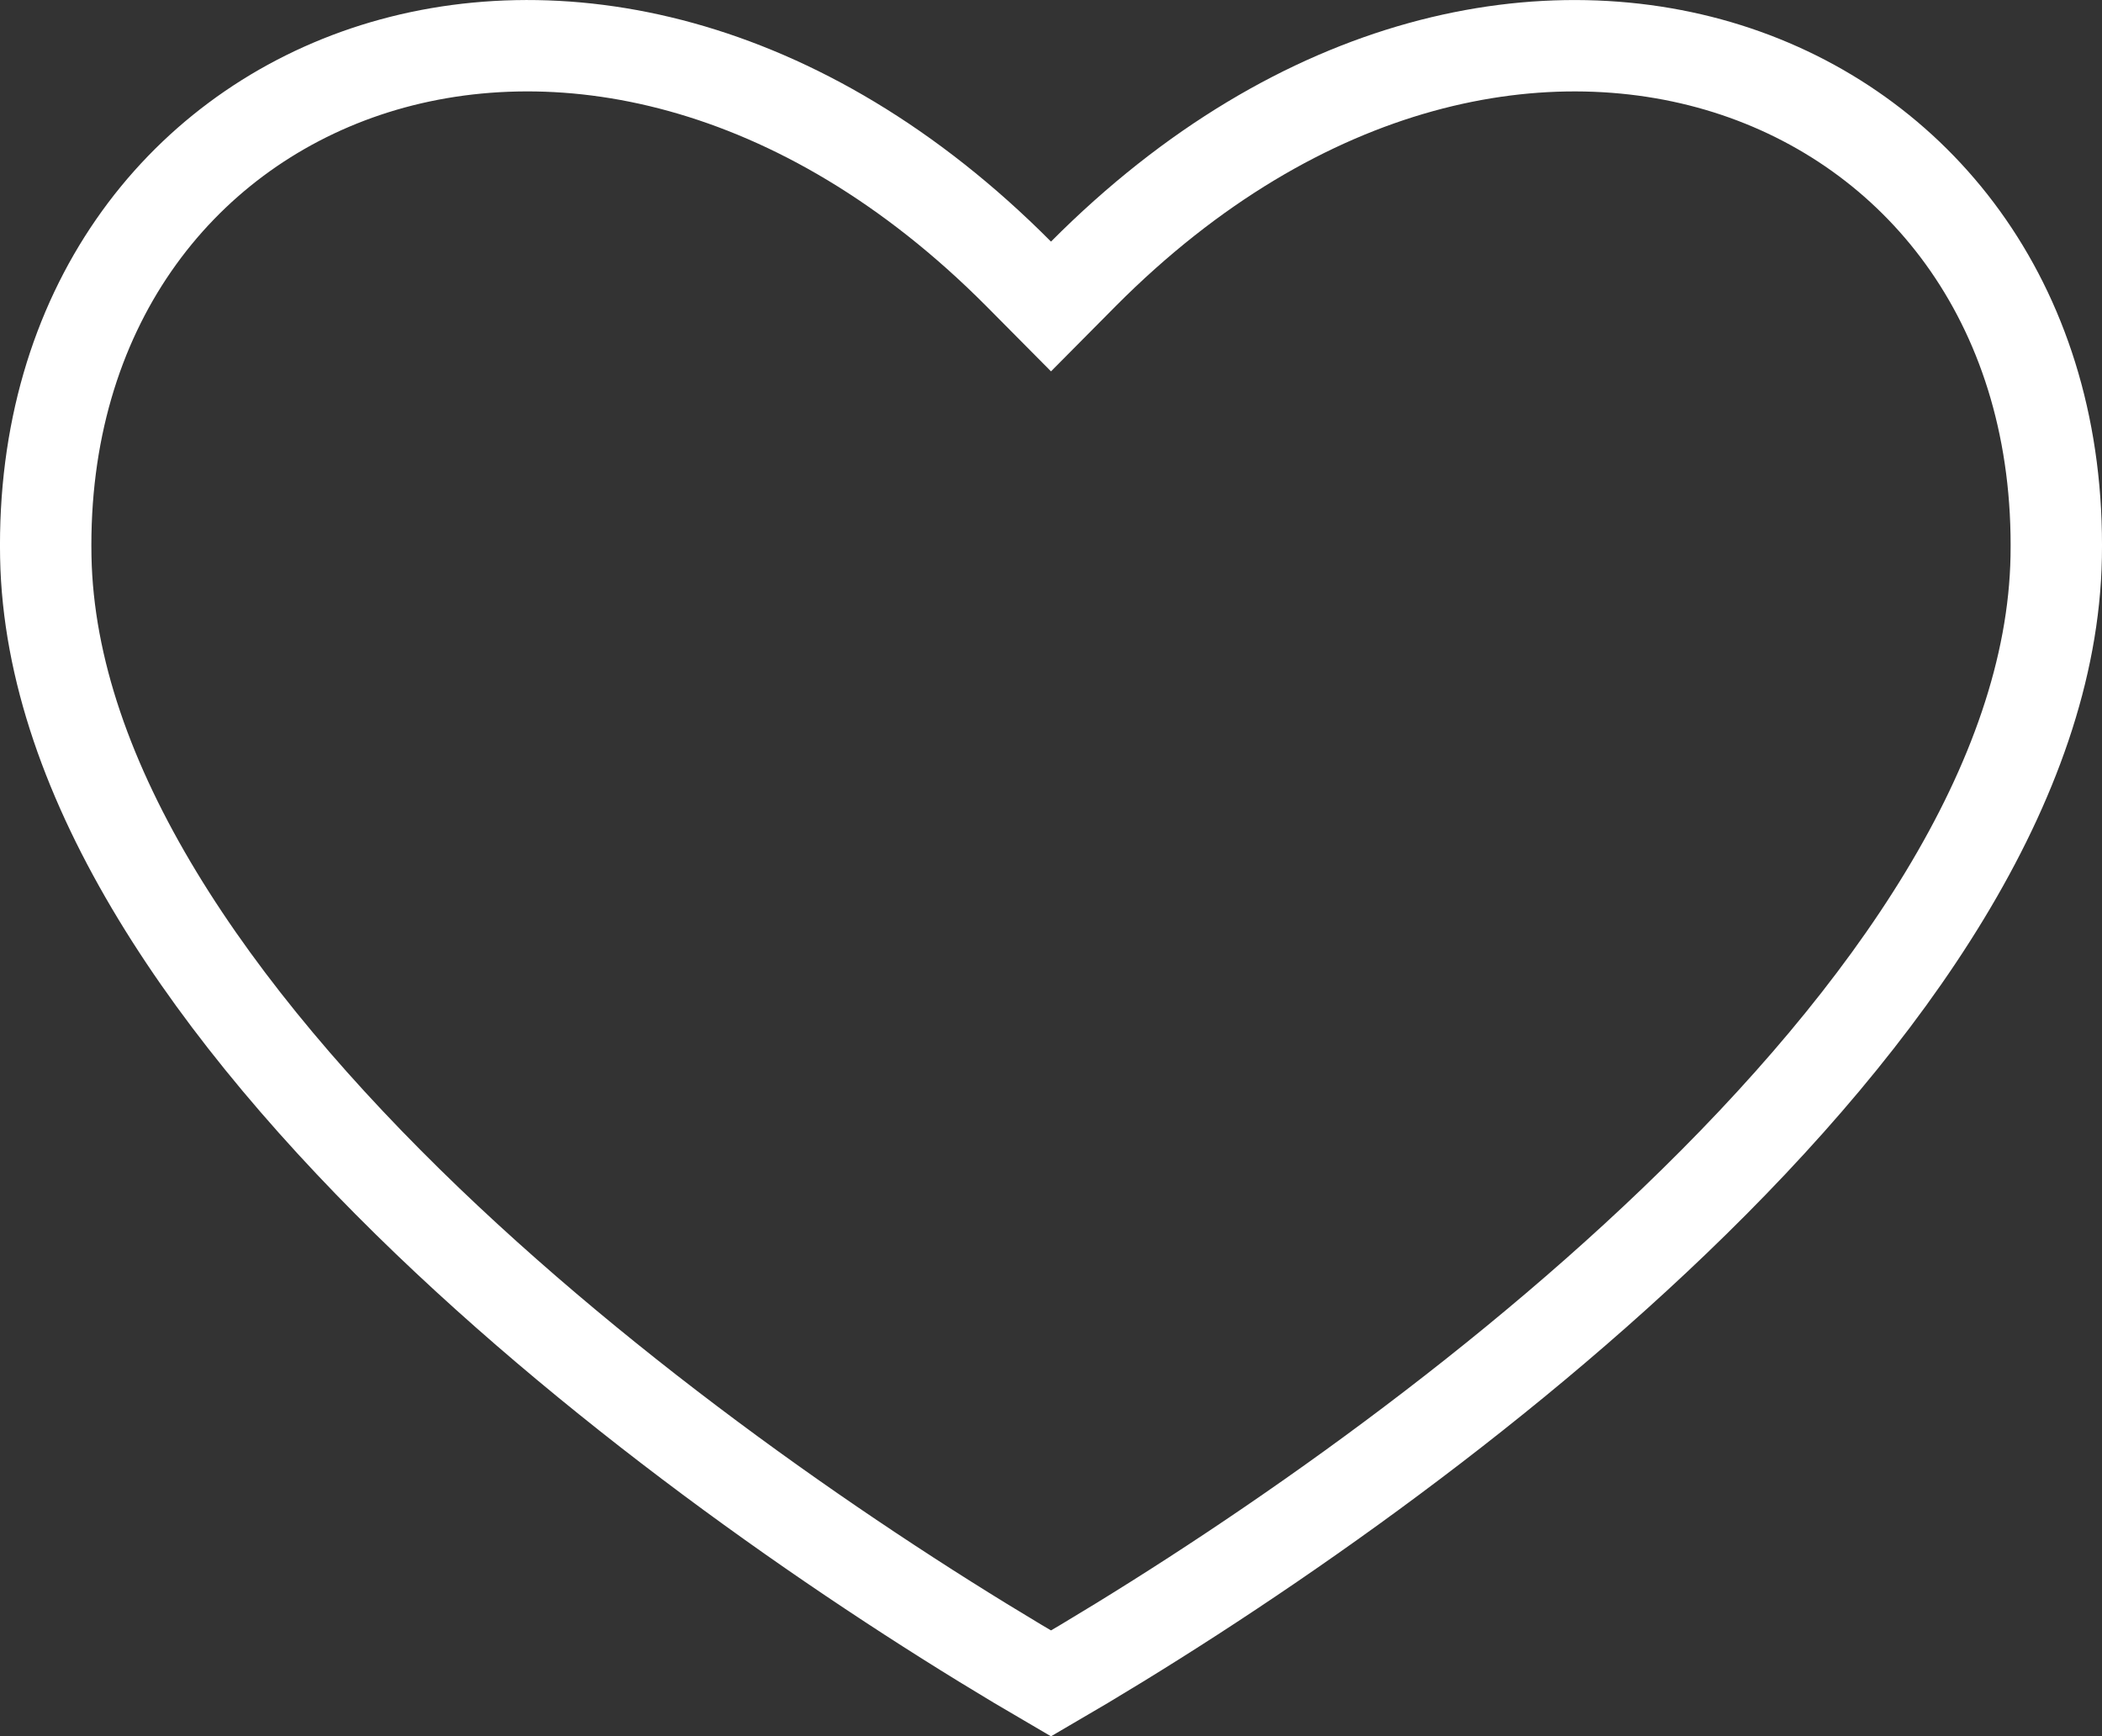 <svg width="23" height="19" viewBox="0 0 23 19" fill="none" xmlns="http://www.w3.org/2000/svg">
  <rect x="0" y="0" width="23" height="19" fill="#333333" stroke="none"/>
  <path id="Vector"
    d="M11.146 2.997L11.5 3.354L11.854 2.997C14.233 0.606 16.941 0.092 18.998 0.784C21.05 1.475 22.548 3.391 22.499 6.094C22.454 8.549 20.682 11.098 18.32 13.363C16.08 15.512 13.405 17.315 11.5 18.423C9.596 17.315 6.921 15.512 4.68 13.364C2.319 11.098 0.547 8.55 0.501 6.095C0.451 3.392 1.95 1.475 4.001 0.784C6.058 0.092 8.766 0.605 11.146 2.997Z"
    stroke="white" />
</svg>
